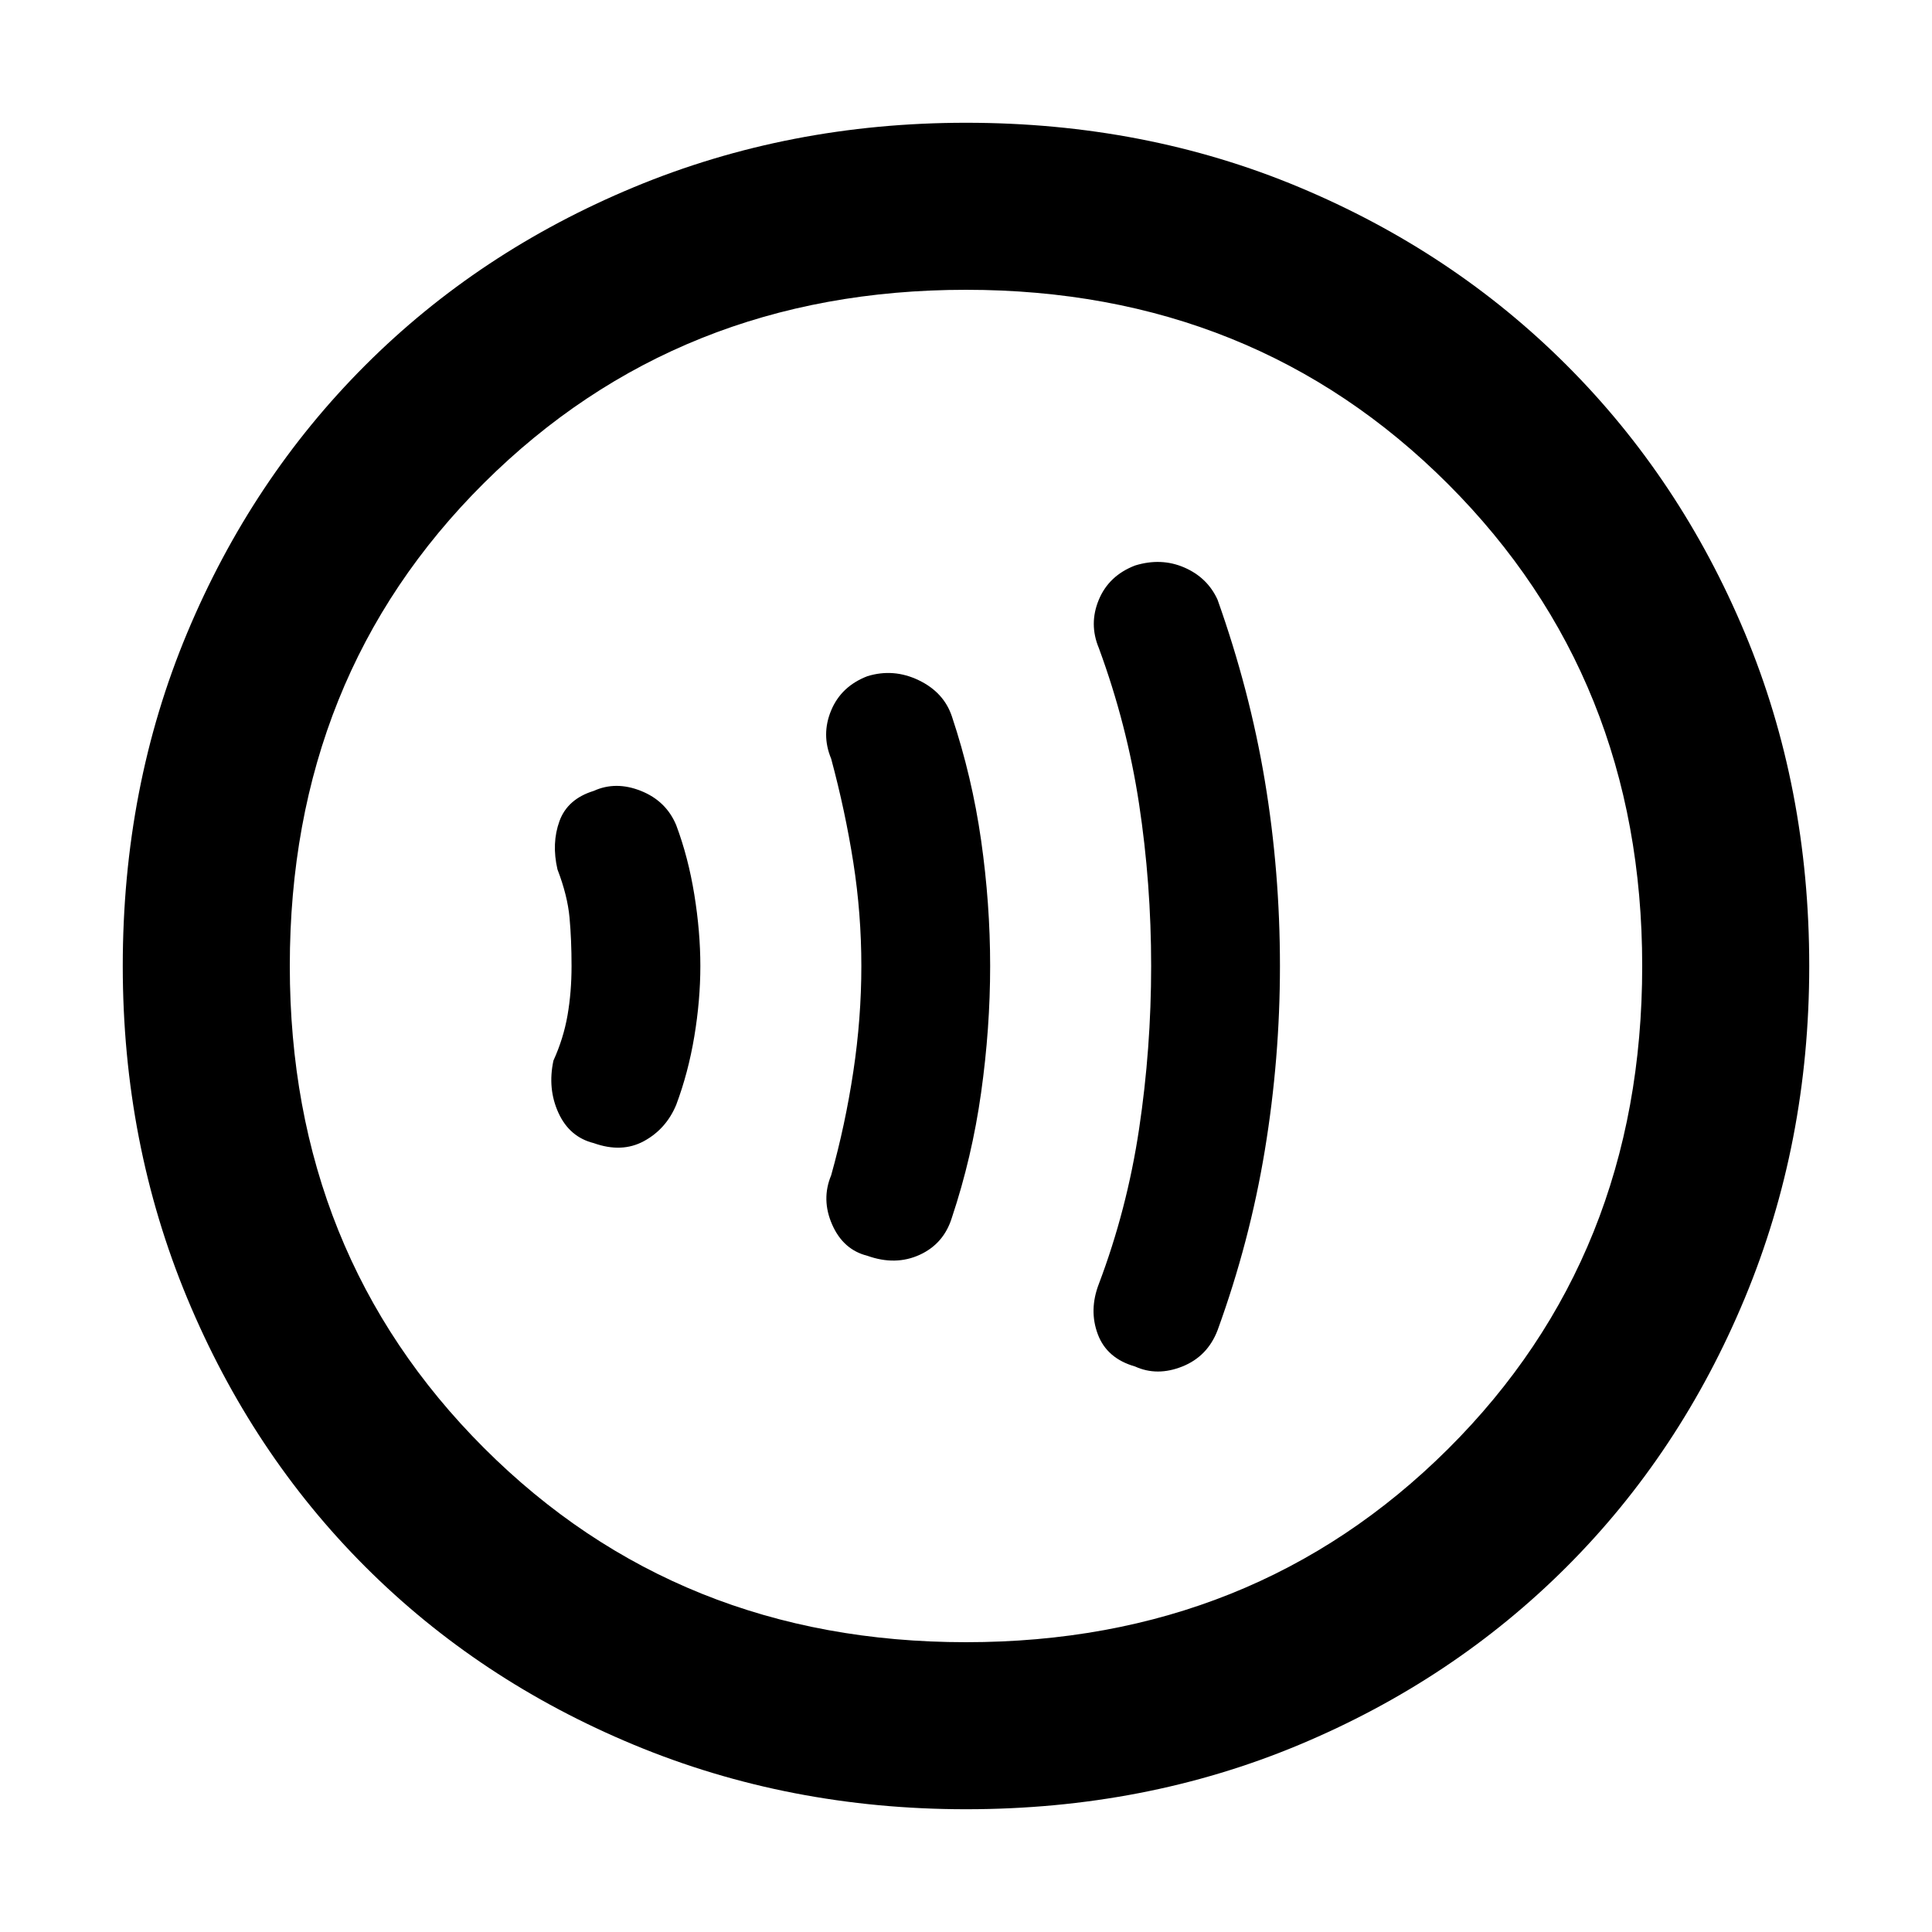 <svg xmlns="http://www.w3.org/2000/svg" height="48" width="48"><path d="M28.2 33.95Q28.75 34.2 29.375 33.95Q30 33.7 30.25 33.05Q31.05 30.85 31.425 28.575Q31.8 26.3 31.8 24Q31.8 21.65 31.425 19.4Q31.05 17.15 30.25 14.9Q30 14.35 29.425 14.1Q28.85 13.85 28.2 14.05Q27.55 14.3 27.3 14.9Q27.05 15.5 27.3 16.1Q28 18 28.3 19.975Q28.6 21.95 28.6 24Q28.6 26.05 28.3 28.05Q28 30.05 27.3 31.9Q27.05 32.55 27.275 33.15Q27.5 33.75 28.2 33.95ZM21.55 31.2Q22.25 31.45 22.85 31.175Q23.45 30.9 23.65 30.25Q24.15 28.75 24.375 27.15Q24.6 25.55 24.6 24Q24.6 22.45 24.375 20.875Q24.15 19.3 23.65 17.8Q23.45 17.2 22.825 16.9Q22.2 16.6 21.55 16.8Q20.9 17.05 20.65 17.65Q20.4 18.25 20.65 18.85Q21 20.15 21.2 21.425Q21.4 22.7 21.4 24Q21.4 25.3 21.2 26.625Q21 27.95 20.65 29.2Q20.4 29.8 20.675 30.425Q20.95 31.05 21.55 31.2ZM14.75 28.4Q15.45 28.65 16 28.35Q16.55 28.05 16.8 27.45Q17.1 26.65 17.25 25.75Q17.4 24.85 17.4 24Q17.4 23.15 17.25 22.225Q17.1 21.3 16.8 20.5Q16.55 19.9 15.925 19.65Q15.3 19.4 14.75 19.65Q14.1 19.85 13.9 20.4Q13.7 20.95 13.85 21.6Q14.1 22.25 14.15 22.8Q14.2 23.35 14.2 24Q14.2 24.65 14.1 25.225Q14 25.8 13.75 26.35Q13.6 27.05 13.875 27.65Q14.15 28.25 14.75 28.4ZM24 44.95Q19.6 44.95 15.75 43.35Q11.9 41.75 9.075 38.925Q6.25 36.1 4.65 32.25Q3.05 28.4 3.05 24Q3.05 19.55 4.65 15.725Q6.25 11.9 9.075 9.075Q11.9 6.25 15.75 4.65Q19.6 3.05 24 3.05Q28.45 3.05 32.275 4.65Q36.1 6.25 38.925 9.075Q41.75 11.9 43.35 15.725Q44.95 19.55 44.95 24Q44.95 28.4 43.35 32.25Q41.75 36.1 38.925 38.925Q36.1 41.75 32.275 43.35Q28.45 44.95 24 44.95ZM23.1 24Q23.1 24 23.1 24Q23.1 24 23.1 24Q23.1 24 23.1 24Q23.1 24 23.1 24Q23.1 24 23.1 24Q23.1 24 23.1 24Q23.1 24 23.1 24Q23.1 24 23.1 24ZM24 40.8Q31.15 40.8 35.975 36Q40.8 31.2 40.8 24Q40.8 16.85 35.975 12.025Q31.15 7.2 24 7.2Q16.85 7.2 12.025 12Q7.2 16.8 7.2 24Q7.2 31.15 12.025 35.975Q16.85 40.8 24 40.8Z"/></svg>